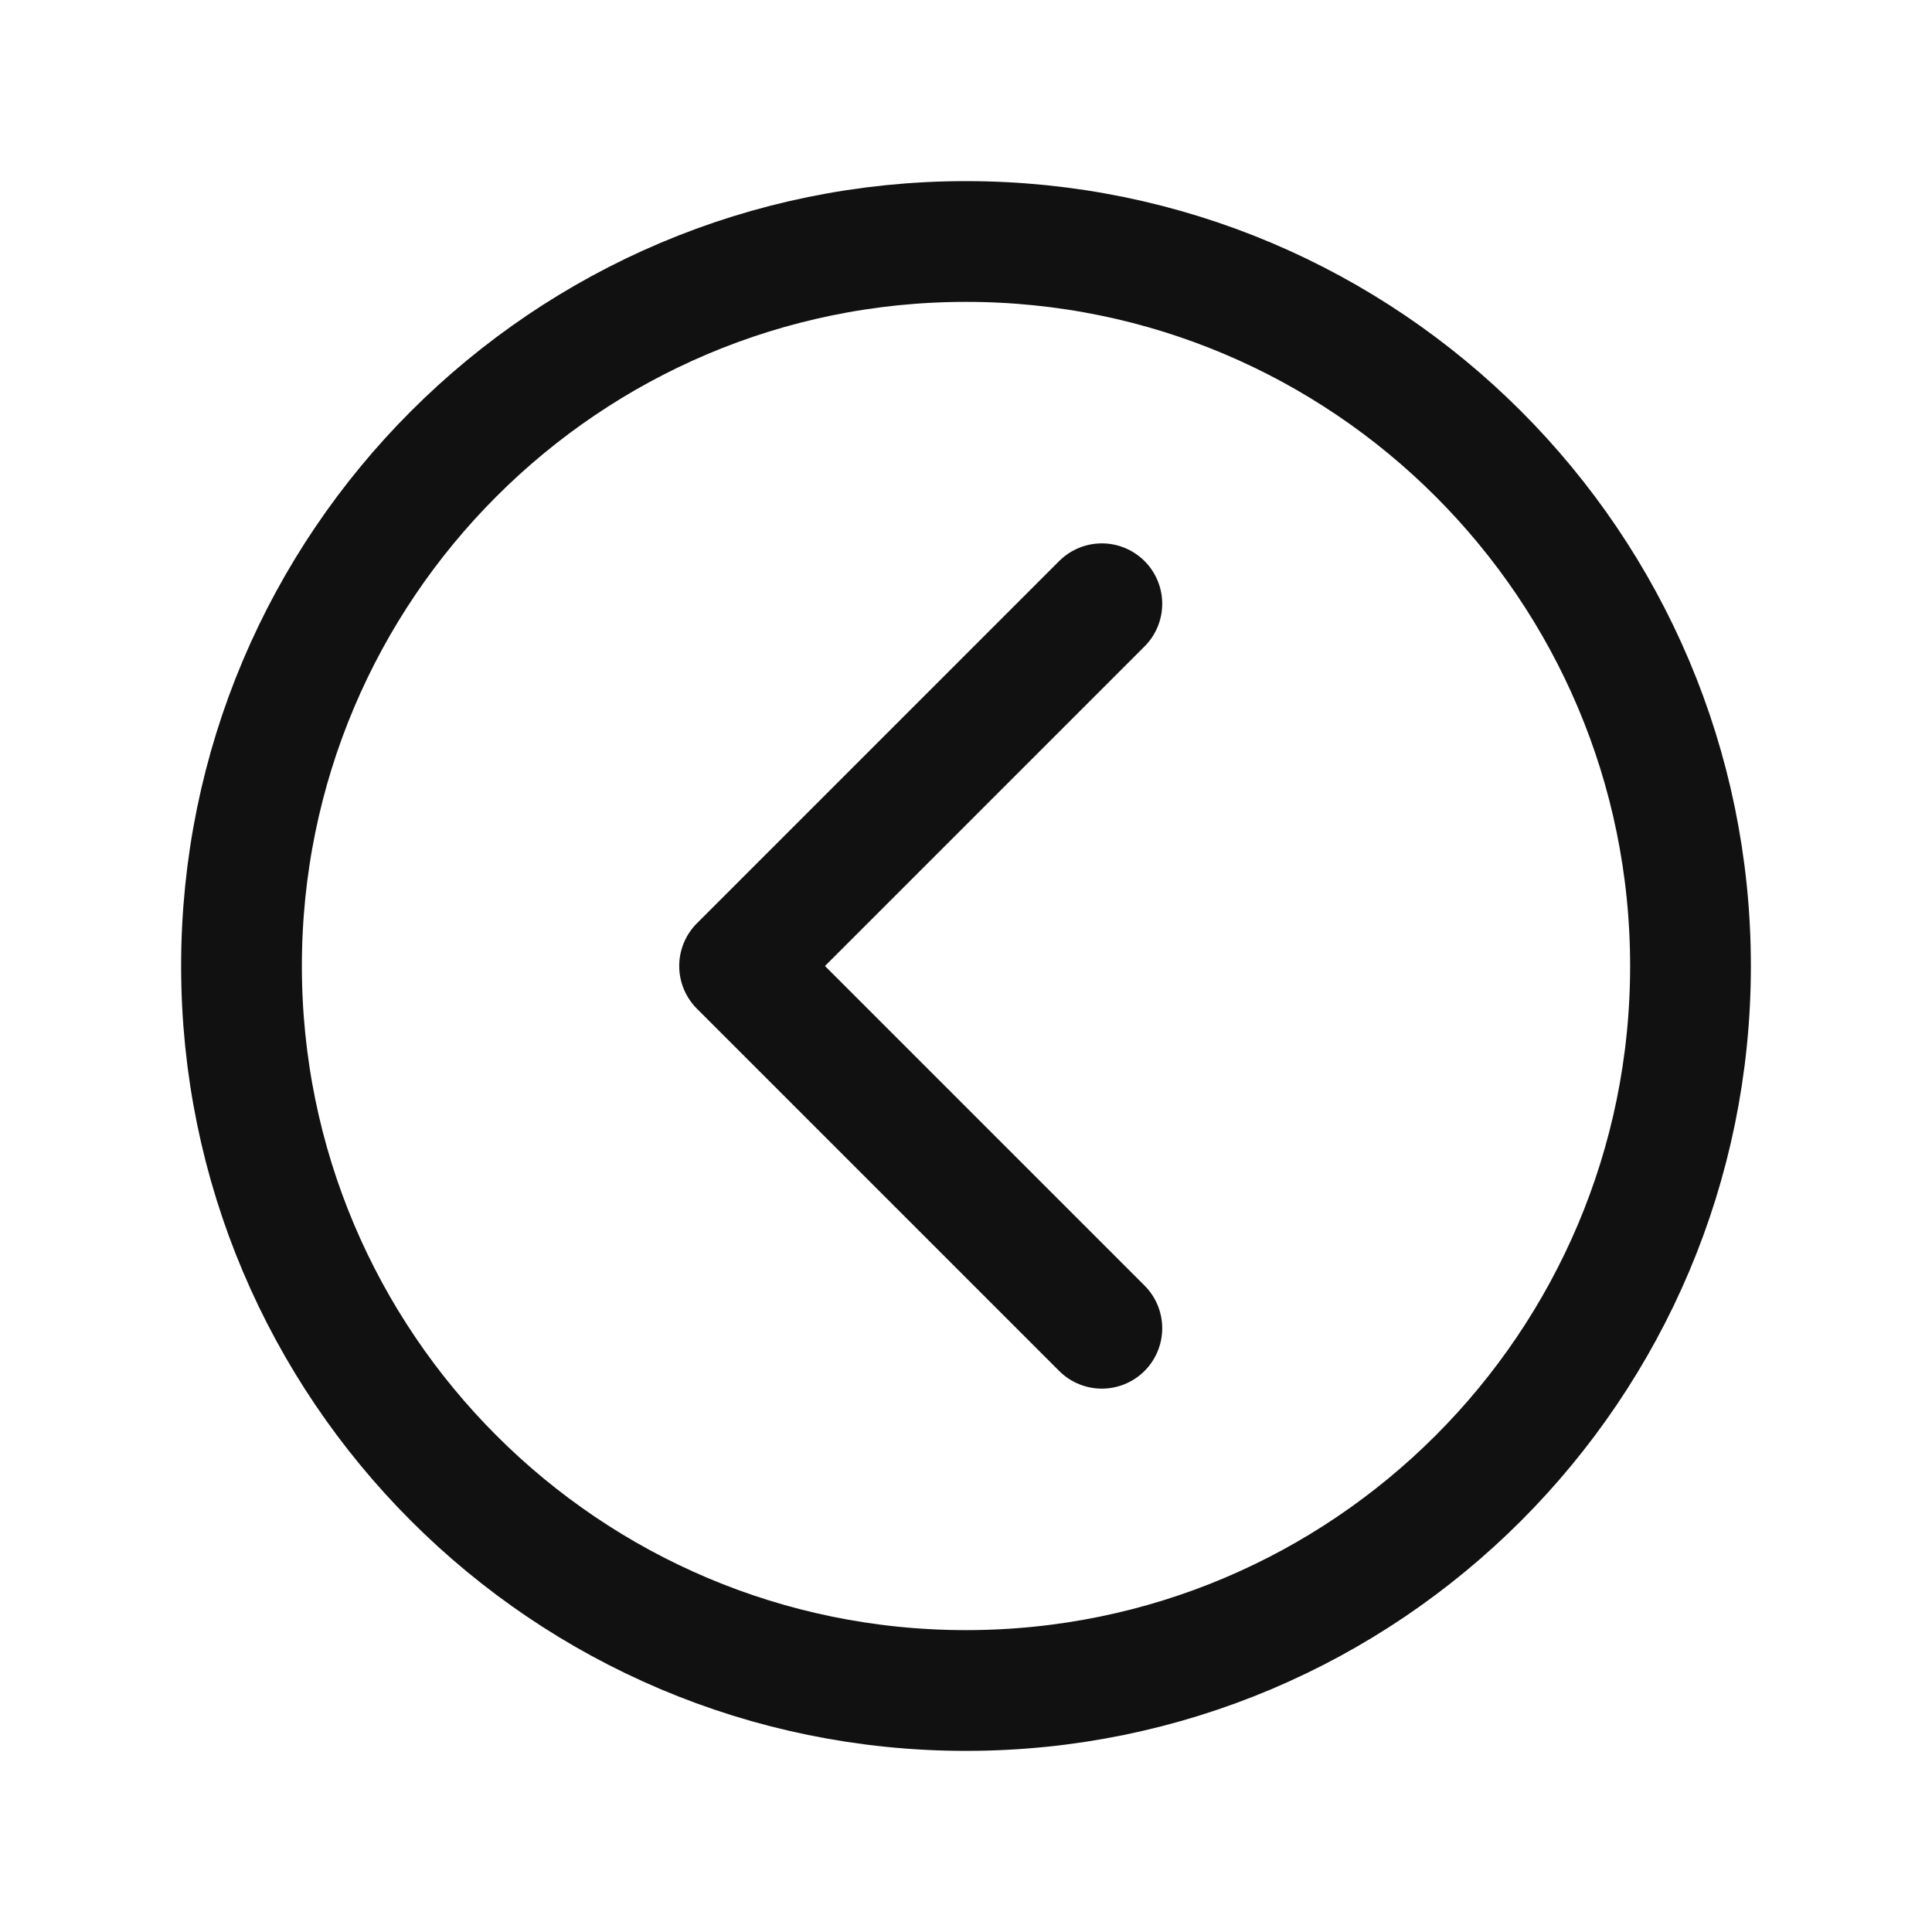 <svg width="512" height="512" viewBox="0 0 512 512" fill="none" xmlns="http://www.w3.org/2000/svg">
<path d="M64 256C64 362 150 448 256 448C362 448 448 362 448 256C448 150 362 64 256 64C150 64 64 150 64 256Z" stroke="#111111" stroke-width="32" stroke-miterlimit="10"/>
<path d="M292 160L196 256L292 352" stroke="#111111" stroke-width="32" stroke-linecap="round" stroke-linejoin="round"/>
</svg>
